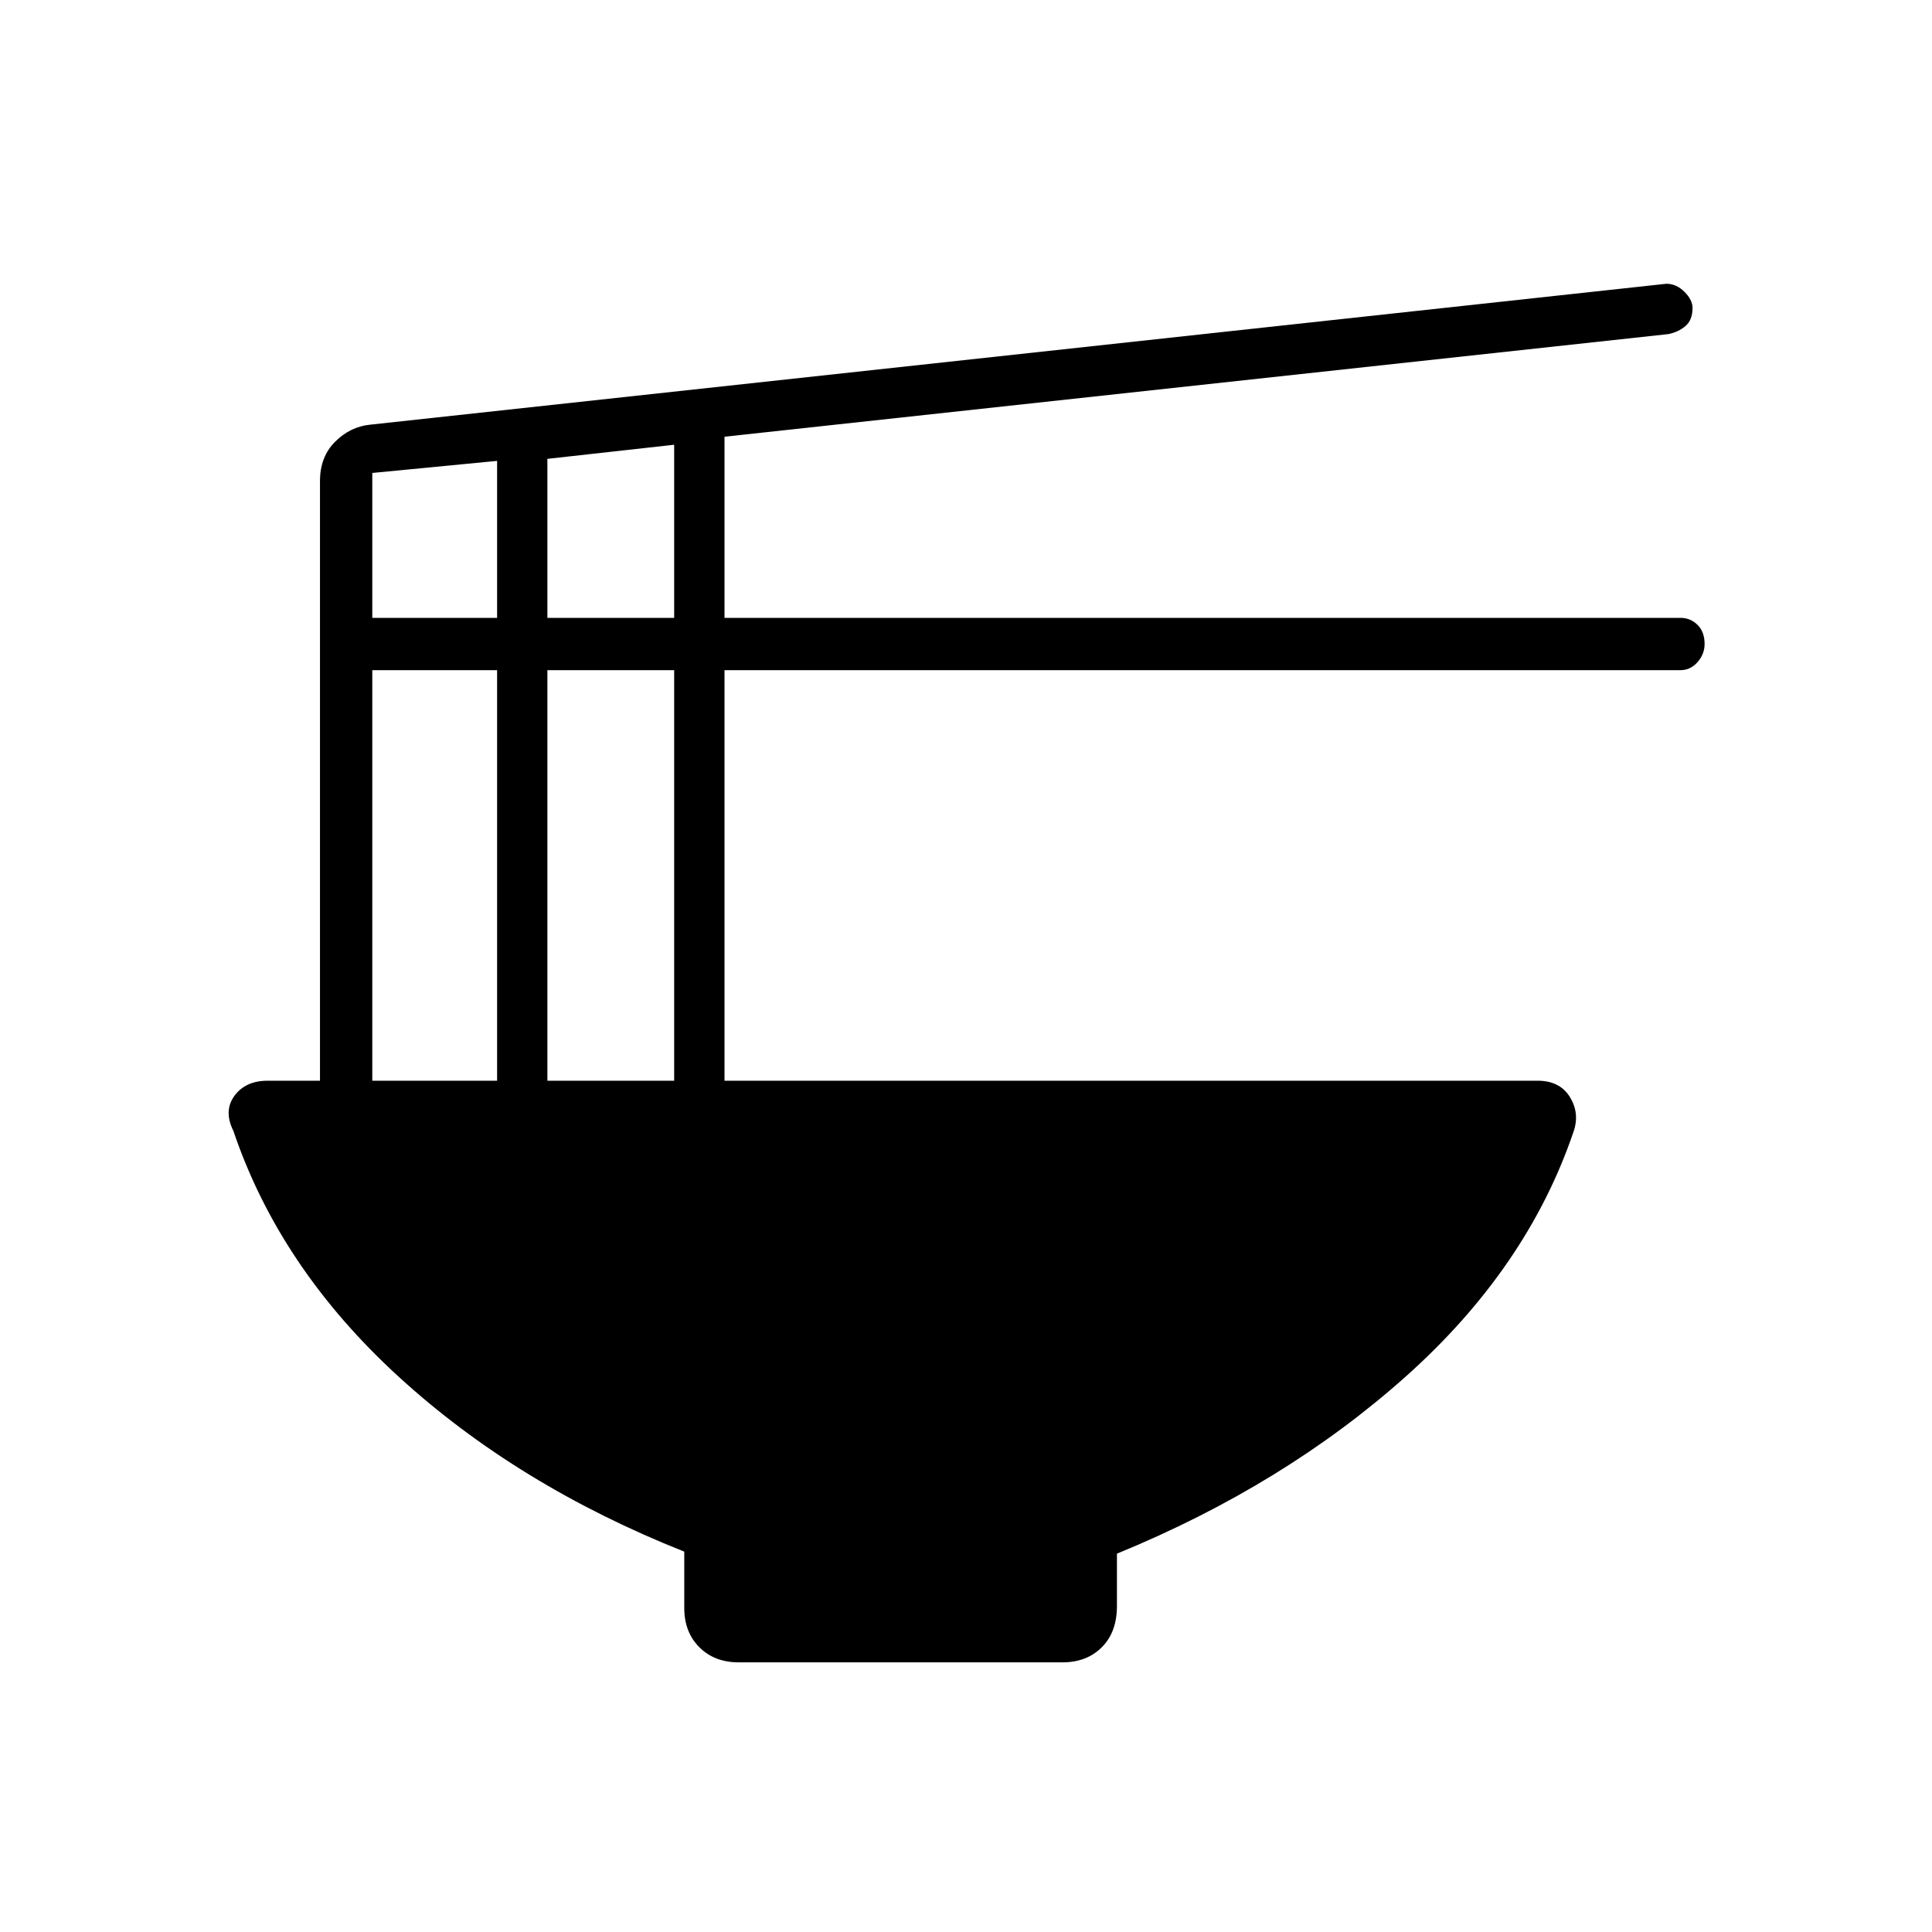 <svg xmlns="http://www.w3.org/2000/svg" height="40" width="40"><path d="M15.292 34.417q-.5 0-.813-.313-.312-.312-.312-.812v-1.167Q10.708 30.75 8.25 28.5q-2.458-2.25-3.417-5.083-.208-.417.021-.729.229-.313.688-.313h1.083V9.958q0-.5.313-.812.312-.313.729-.354L34.5 5.875q.208 0 .375.167.167.166.167.333 0 .25-.146.375t-.354.167L15 9.042v3.75h19.792q.208 0 .354.146.146.145.146.395 0 .209-.146.375-.146.167-.354.167H15v8.5h16.833q.459 0 .667.333.208.334.083.709-.958 2.833-3.479 5.083t-5.979 3.667v1.083q0 .542-.313.854-.312.313-.812.313Zm-3.959-21.625h2.625V9.208l-2.625.292Zm-3.625 0h2.584v-3.25l-2.584.25Zm3.625 9.583h2.625v-8.5h-2.625Zm-3.625 0h2.584v-8.5H7.708Z"/></svg>
